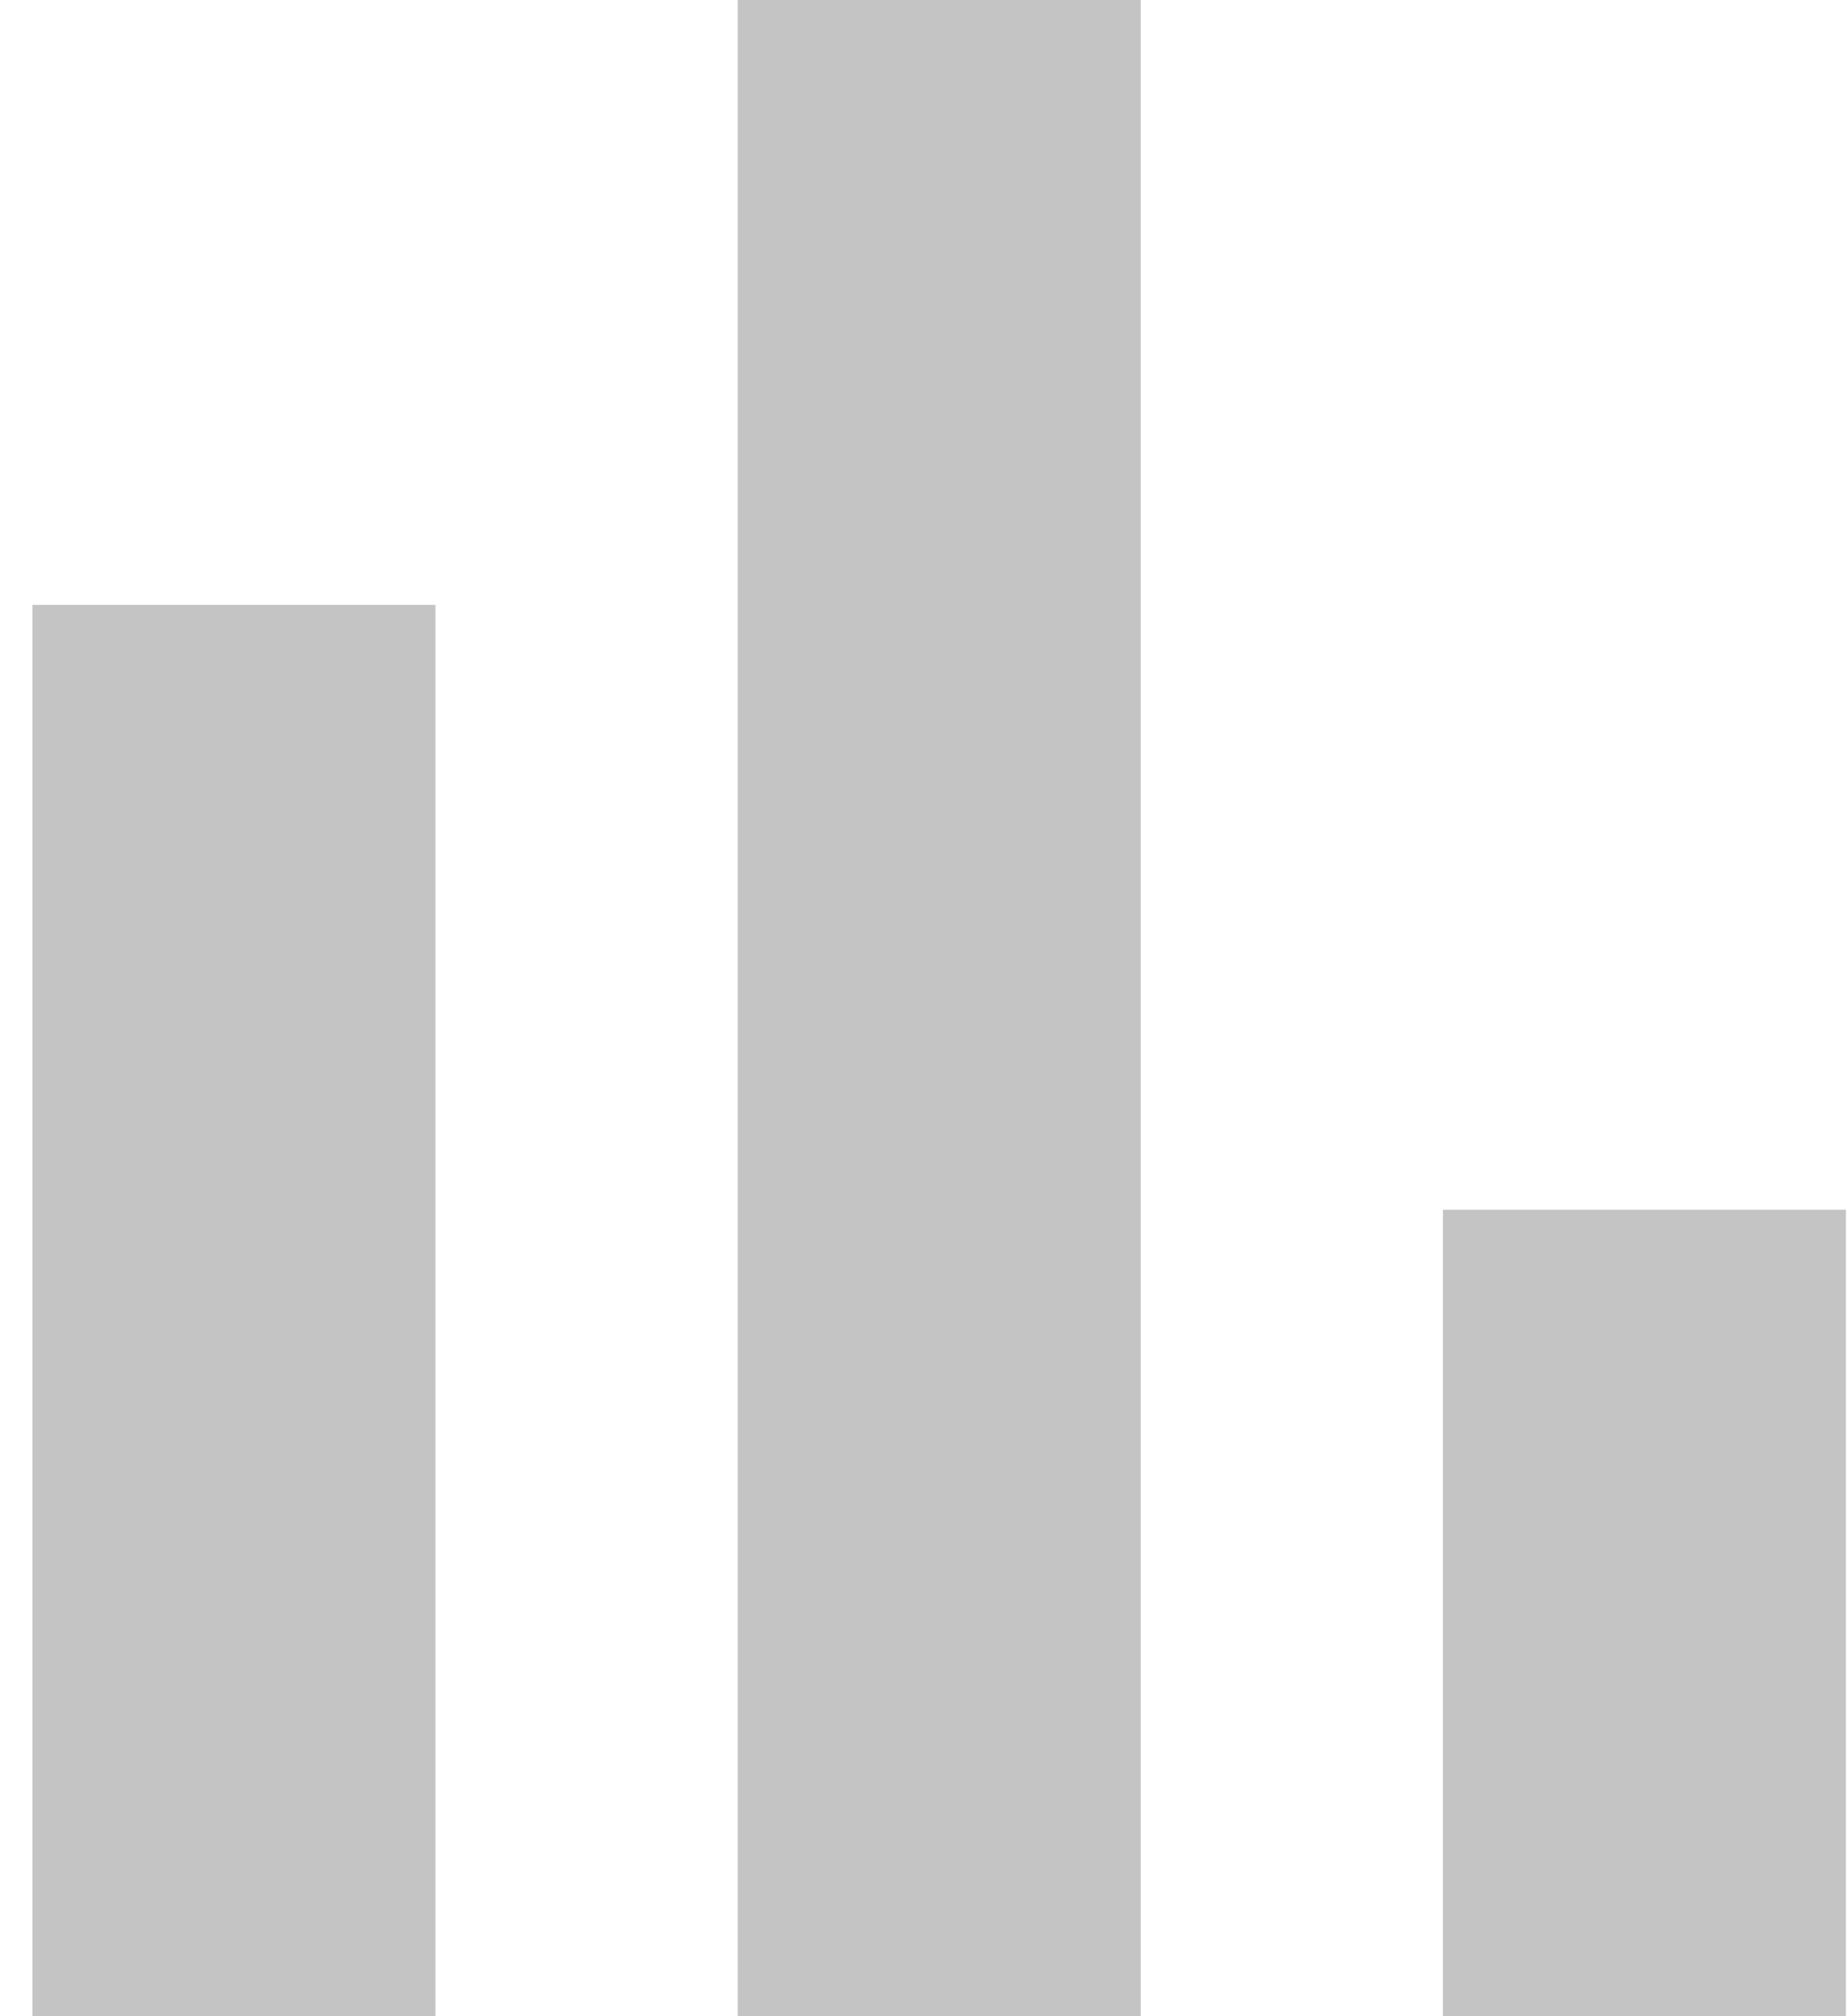 <svg width="22" height="24" viewBox="0 0 22 24" fill="none" xmlns="http://www.w3.org/2000/svg">
<path d="M0.387 24V7.2H5.187V24H0.387ZM8.787 24V0H13.587V24H8.787ZM17.187 24V14.4H21.987V24H17.187Z" fill="#C4C4C4"/>
</svg>
